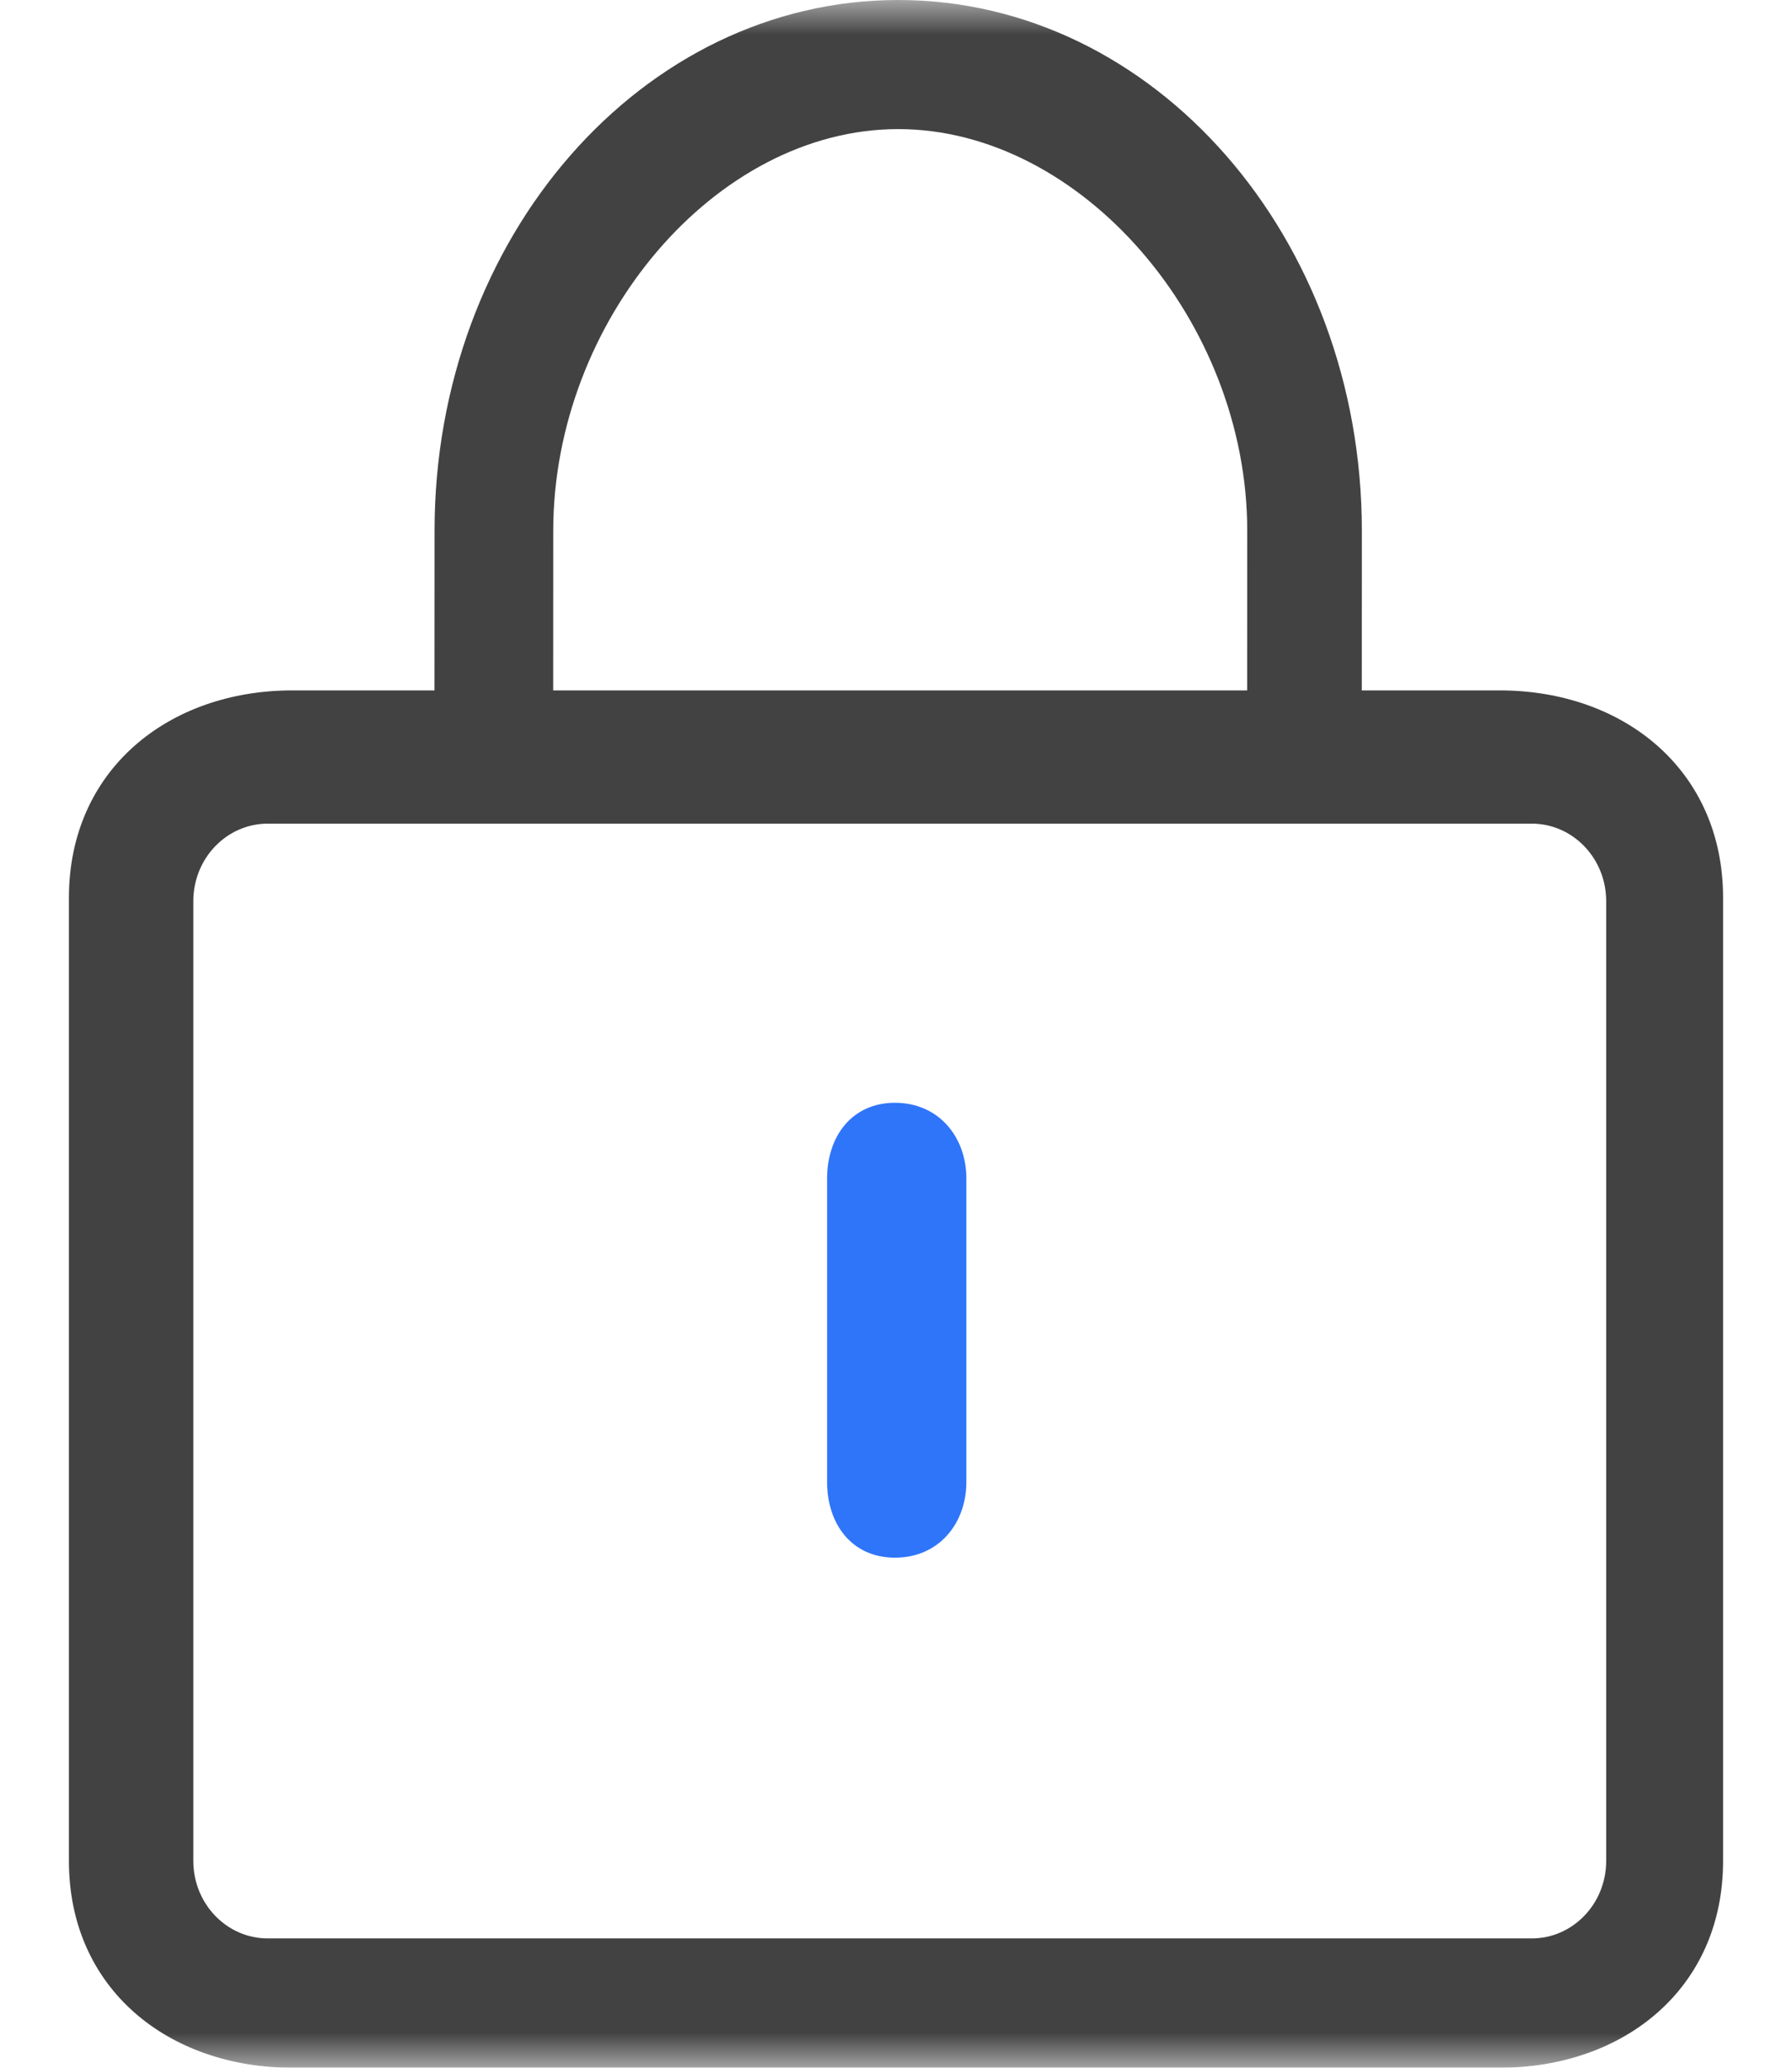 <?xml version="1.0" encoding="UTF-8"?>
<svg width="26px" height="30px" viewBox="0 0 26 30" version="1.1" xmlns="http://www.w3.org/2000/svg" xmlns:xlink="http://www.w3.org/1999/xlink">
    <title>编组</title>
    <defs>
        <polygon id="path-1" points="9.23705556e-14 0 26 0 26 30 9.23705556e-14 30"></polygon>
    </defs>
    <g id="页面-1" stroke="none" stroke-width="1" fill="none" fill-rule="evenodd">
        <g id="02西湖调解平台-登录页_1214" transform="translate(-844, -420)">
            <g id="编组-6" transform="translate(800, 194)">
                <g id="编组-3" transform="translate(40, 226)">
                    <g id="编组" transform="translate(4, 0)">
                        <mask id="mask-2" fill="white">
                            <use xlink:href="#path-1"></use>
                        </mask>
                        <g id="Clip-3"></g>
                        <path d="M13.032,0 C16.747,0 19.759,3.447 19.759,7.7 L19.758,10.017 L21.76,10.017 C23.549,10.017 25,11.164 25,13.026 L25,27 C25,28.862 23.549,30 21.76,30 L4.24,30 C2.451,30 1,28.862 1,27 L1,13.026 C1,11.164 2.451,10.017 4.24,10.017 L6.304,10.017 L6.305,7.7 C6.305,3.447 9.317,0 13.032,0 Z M22.224,11.95 L3.885,11.95 C3.289,11.95 2.805,12.453 2.805,13.074 L2.805,27 C2.805,27.621 3.289,28.124 3.885,28.124 L22.224,28.124 C22.82,28.124 23.304,27.621 23.304,27 L23.304,13.074 C23.304,12.453 22.82,11.95 22.224,11.95 Z M13.032,1.873 C10.378,1.873 8.027,4.662 8.027,7.7 L8.026,10.017 L18.095,10.017 L18.096,7.7 C18.096,4.662 15.686,1.873 13.032,1.873 Z" id="形状结合" fill="#424242" mask="url(#mask-2)"></path>
                        <path d="M12,17.1 C12,16.493 12.355,16 12.986,16 C13.617,16 14.021,16.493 14.021,17.1 L14.021,21.5 C14.021,22.108 13.617,22.6 12.986,22.6 C12.355,22.6 12,22.108 12,21.5 L12,17.1 Z" id="Fill-3" fill="#2F75F9" mask="url(#mask-2)"></path>
                    </g>
                </g>
            </g>
        </g>
    </g>
</svg>
